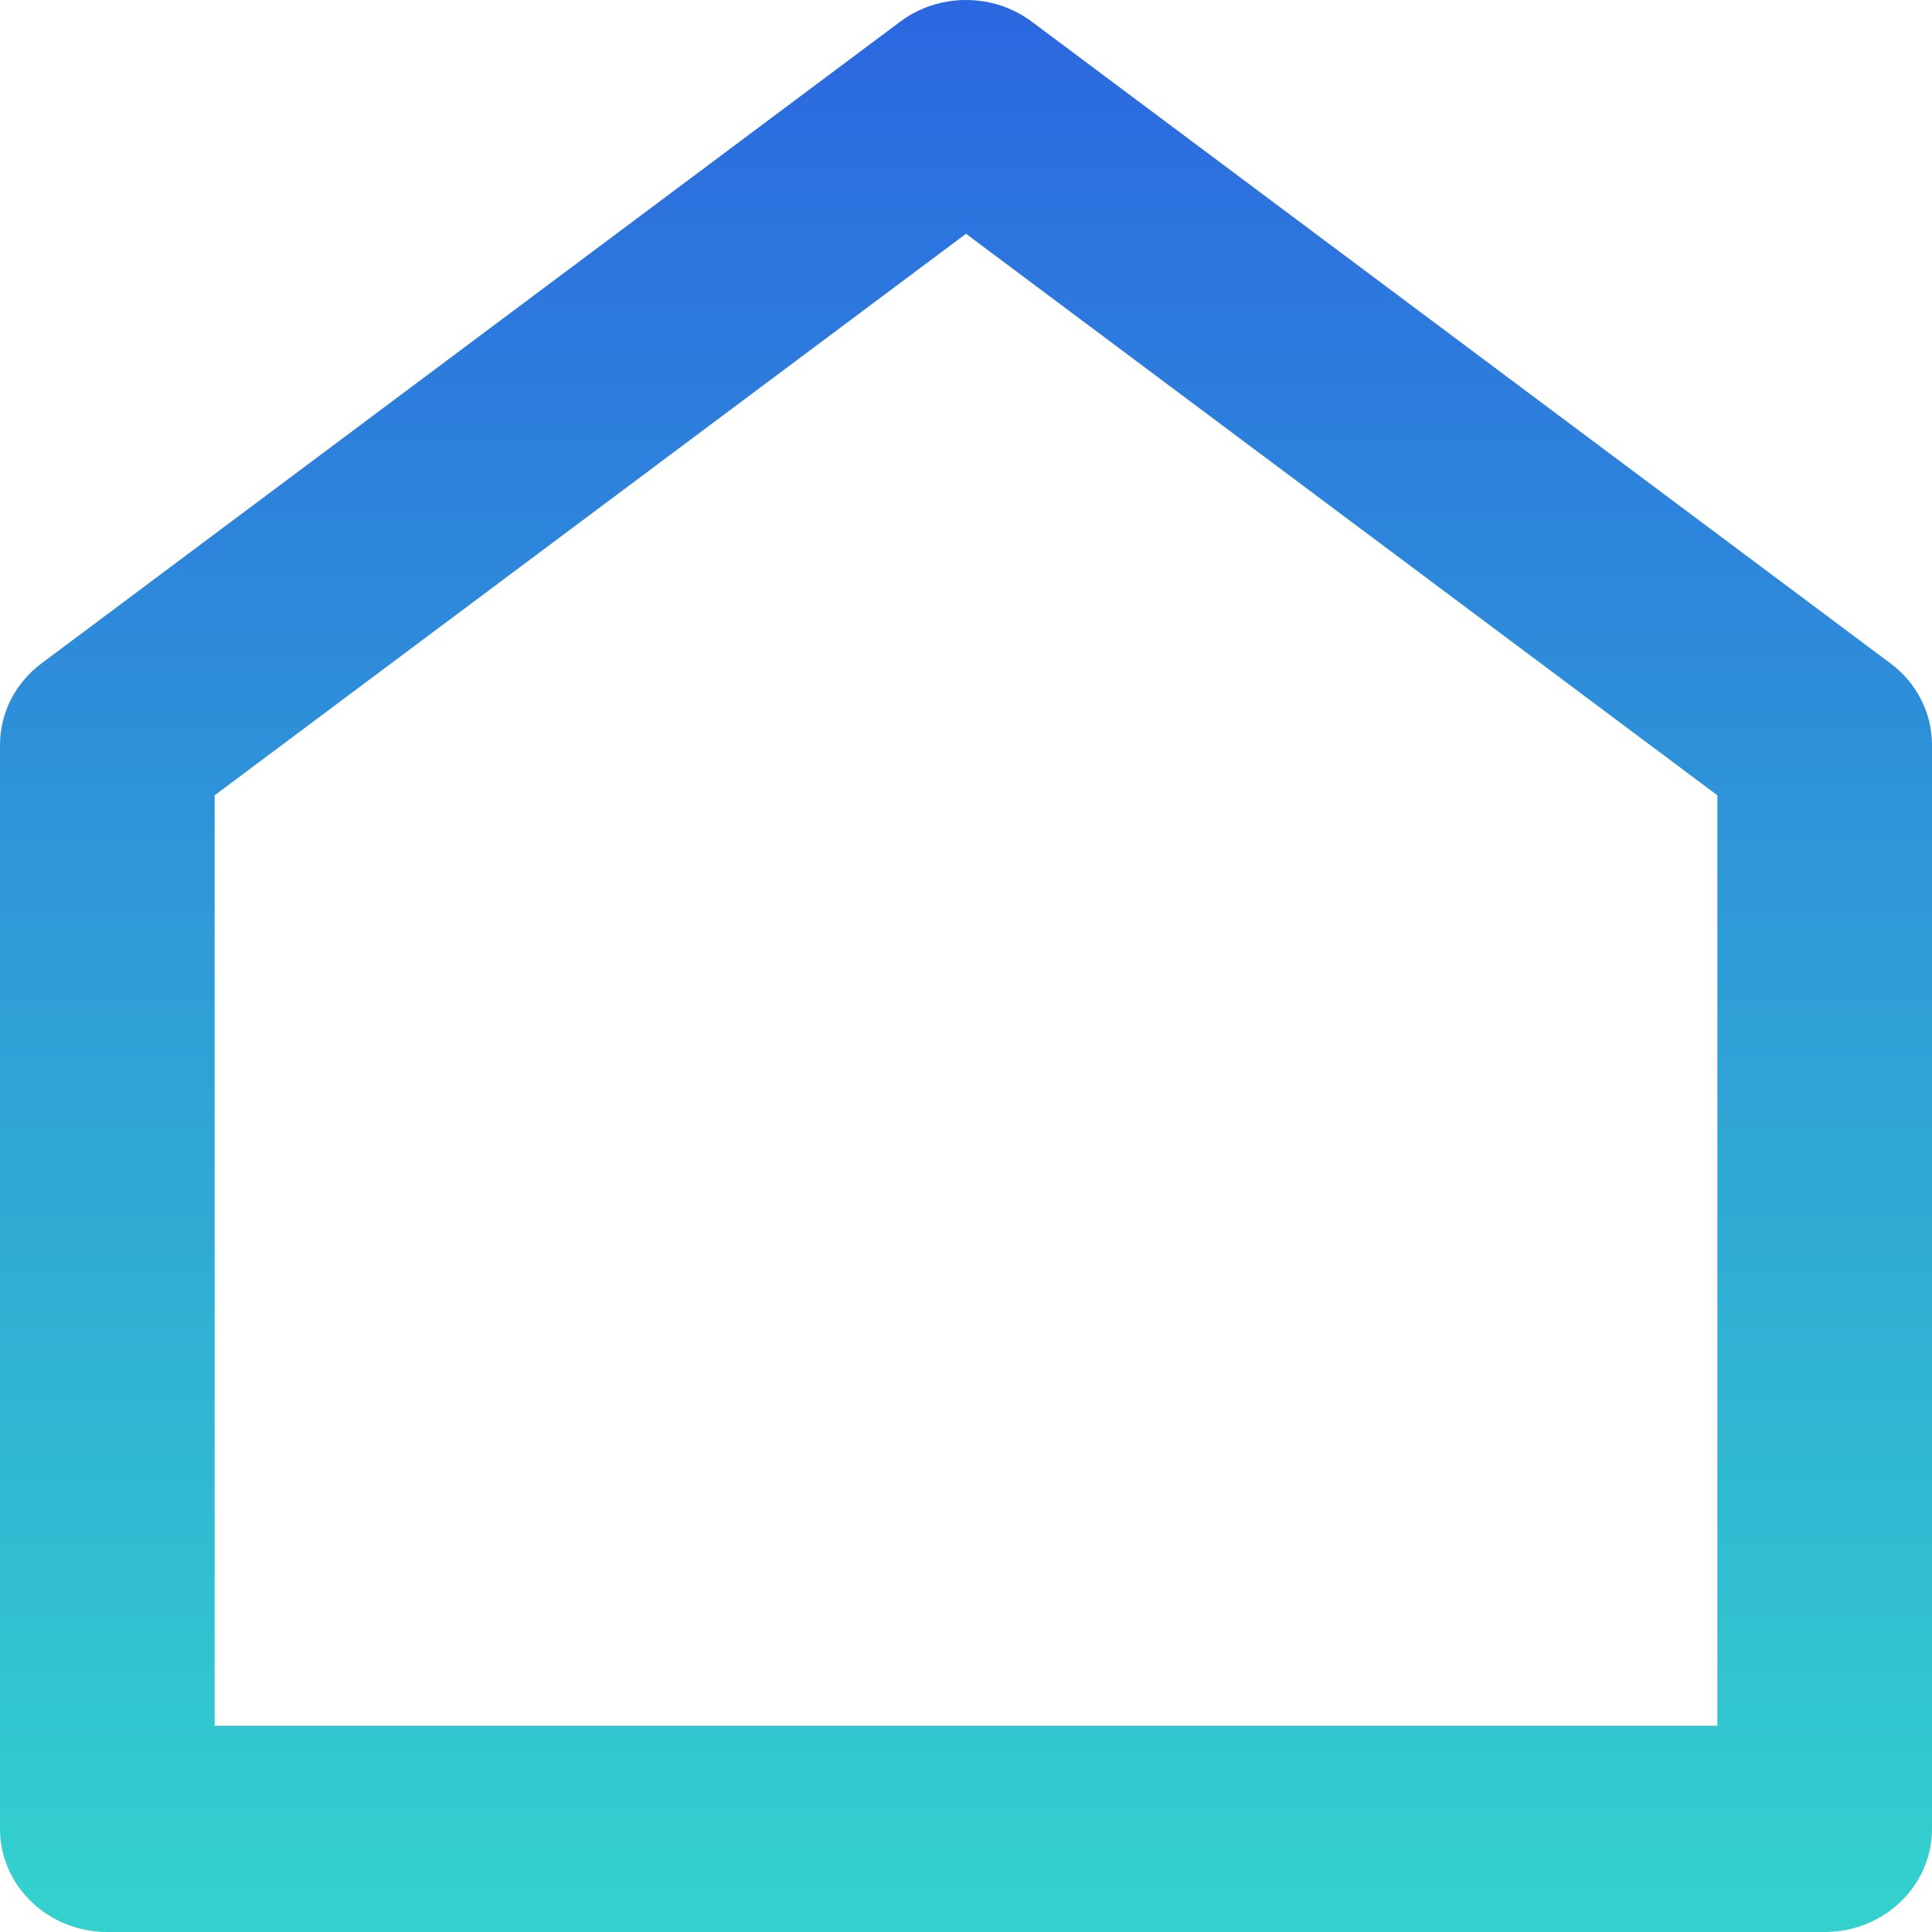 <svg width="20" height="20" viewBox="0 0 20 20" fill="none" xmlns="http://www.w3.org/2000/svg">
<path d="M20 18.932C20 19.522 19.503 20 18.889 20H1.111C0.497 20 0 19.522 0 18.932V7.711C0 7.381 0.158 7.07 0.429 6.868L9.318 0.225C9.719 -0.075 10.281 -0.075 10.682 0.225L19.571 6.868C19.842 7.07 20 7.381 20 7.711V18.932ZM17.778 17.865V8.233L10 2.42L2.222 8.233V17.865H17.778Z" fill="url(#paint0_linear_14_120)"/>
<defs>
<linearGradient id="paint0_linear_14_120" x1="10" y1="0" x2="10" y2="20" gradientUnits="userSpaceOnUse">
<stop stop-color="#2B67E0"/>
<stop offset="0.98" stop-color="#33D0CE"/>
</linearGradient>
</defs>
</svg>
